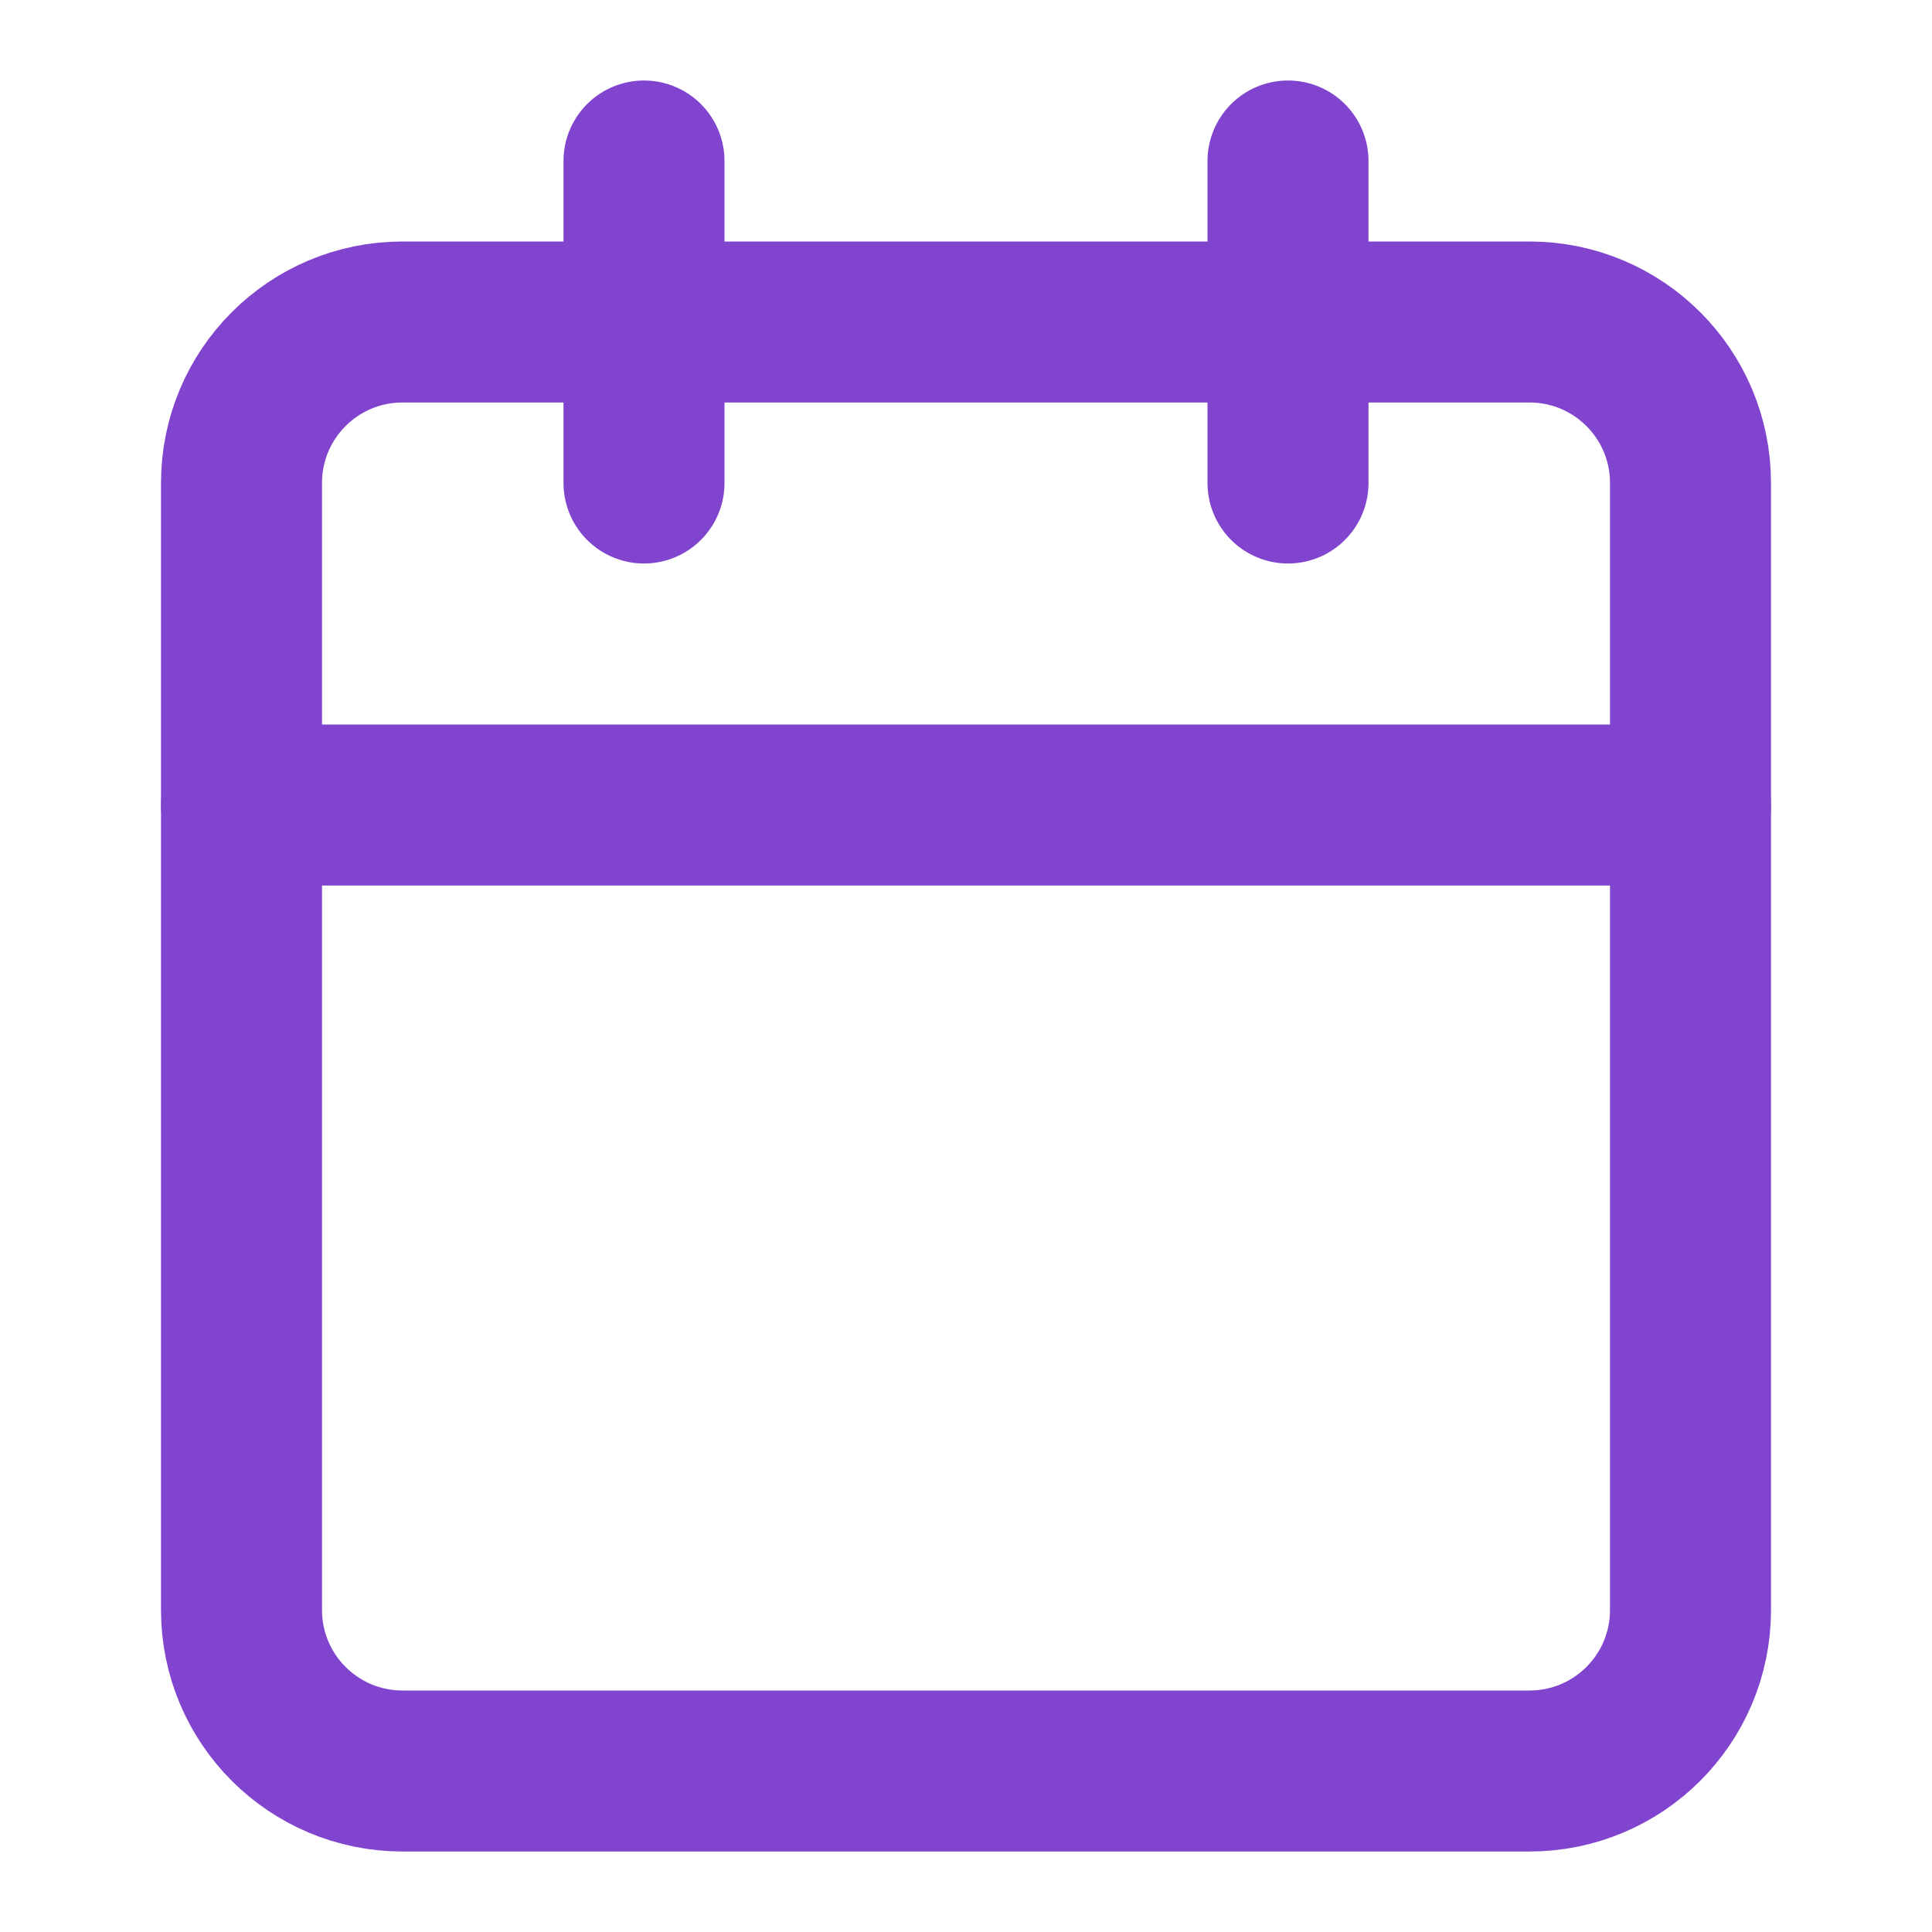 <svg width="24" height="24" viewBox="0 0 24 24" fill="none" xmlns="http://www.w3.org/2000/svg">
<path d="M19 4H5C3.895 4 3 4.895 3 6V20C3 21.105 3.895 22 5 22H19C20.105 22 21 21.105 21 20V6C21 4.895 20.105 4 19 4Z" stroke="#8144CF" stroke-width="2" stroke-linecap="round" stroke-linejoin="round"/>
<path d="M16 2V6" stroke="#8144CF" stroke-width="2" stroke-linecap="round" stroke-linejoin="round"/>
<path d="M8 2V6" stroke="#8144CF" stroke-width="2" stroke-linecap="round" stroke-linejoin="round"/>
<path d="M3 10H21" stroke="#8144CF" stroke-width="2" stroke-linecap="round" stroke-linejoin="round"/>
</svg>
